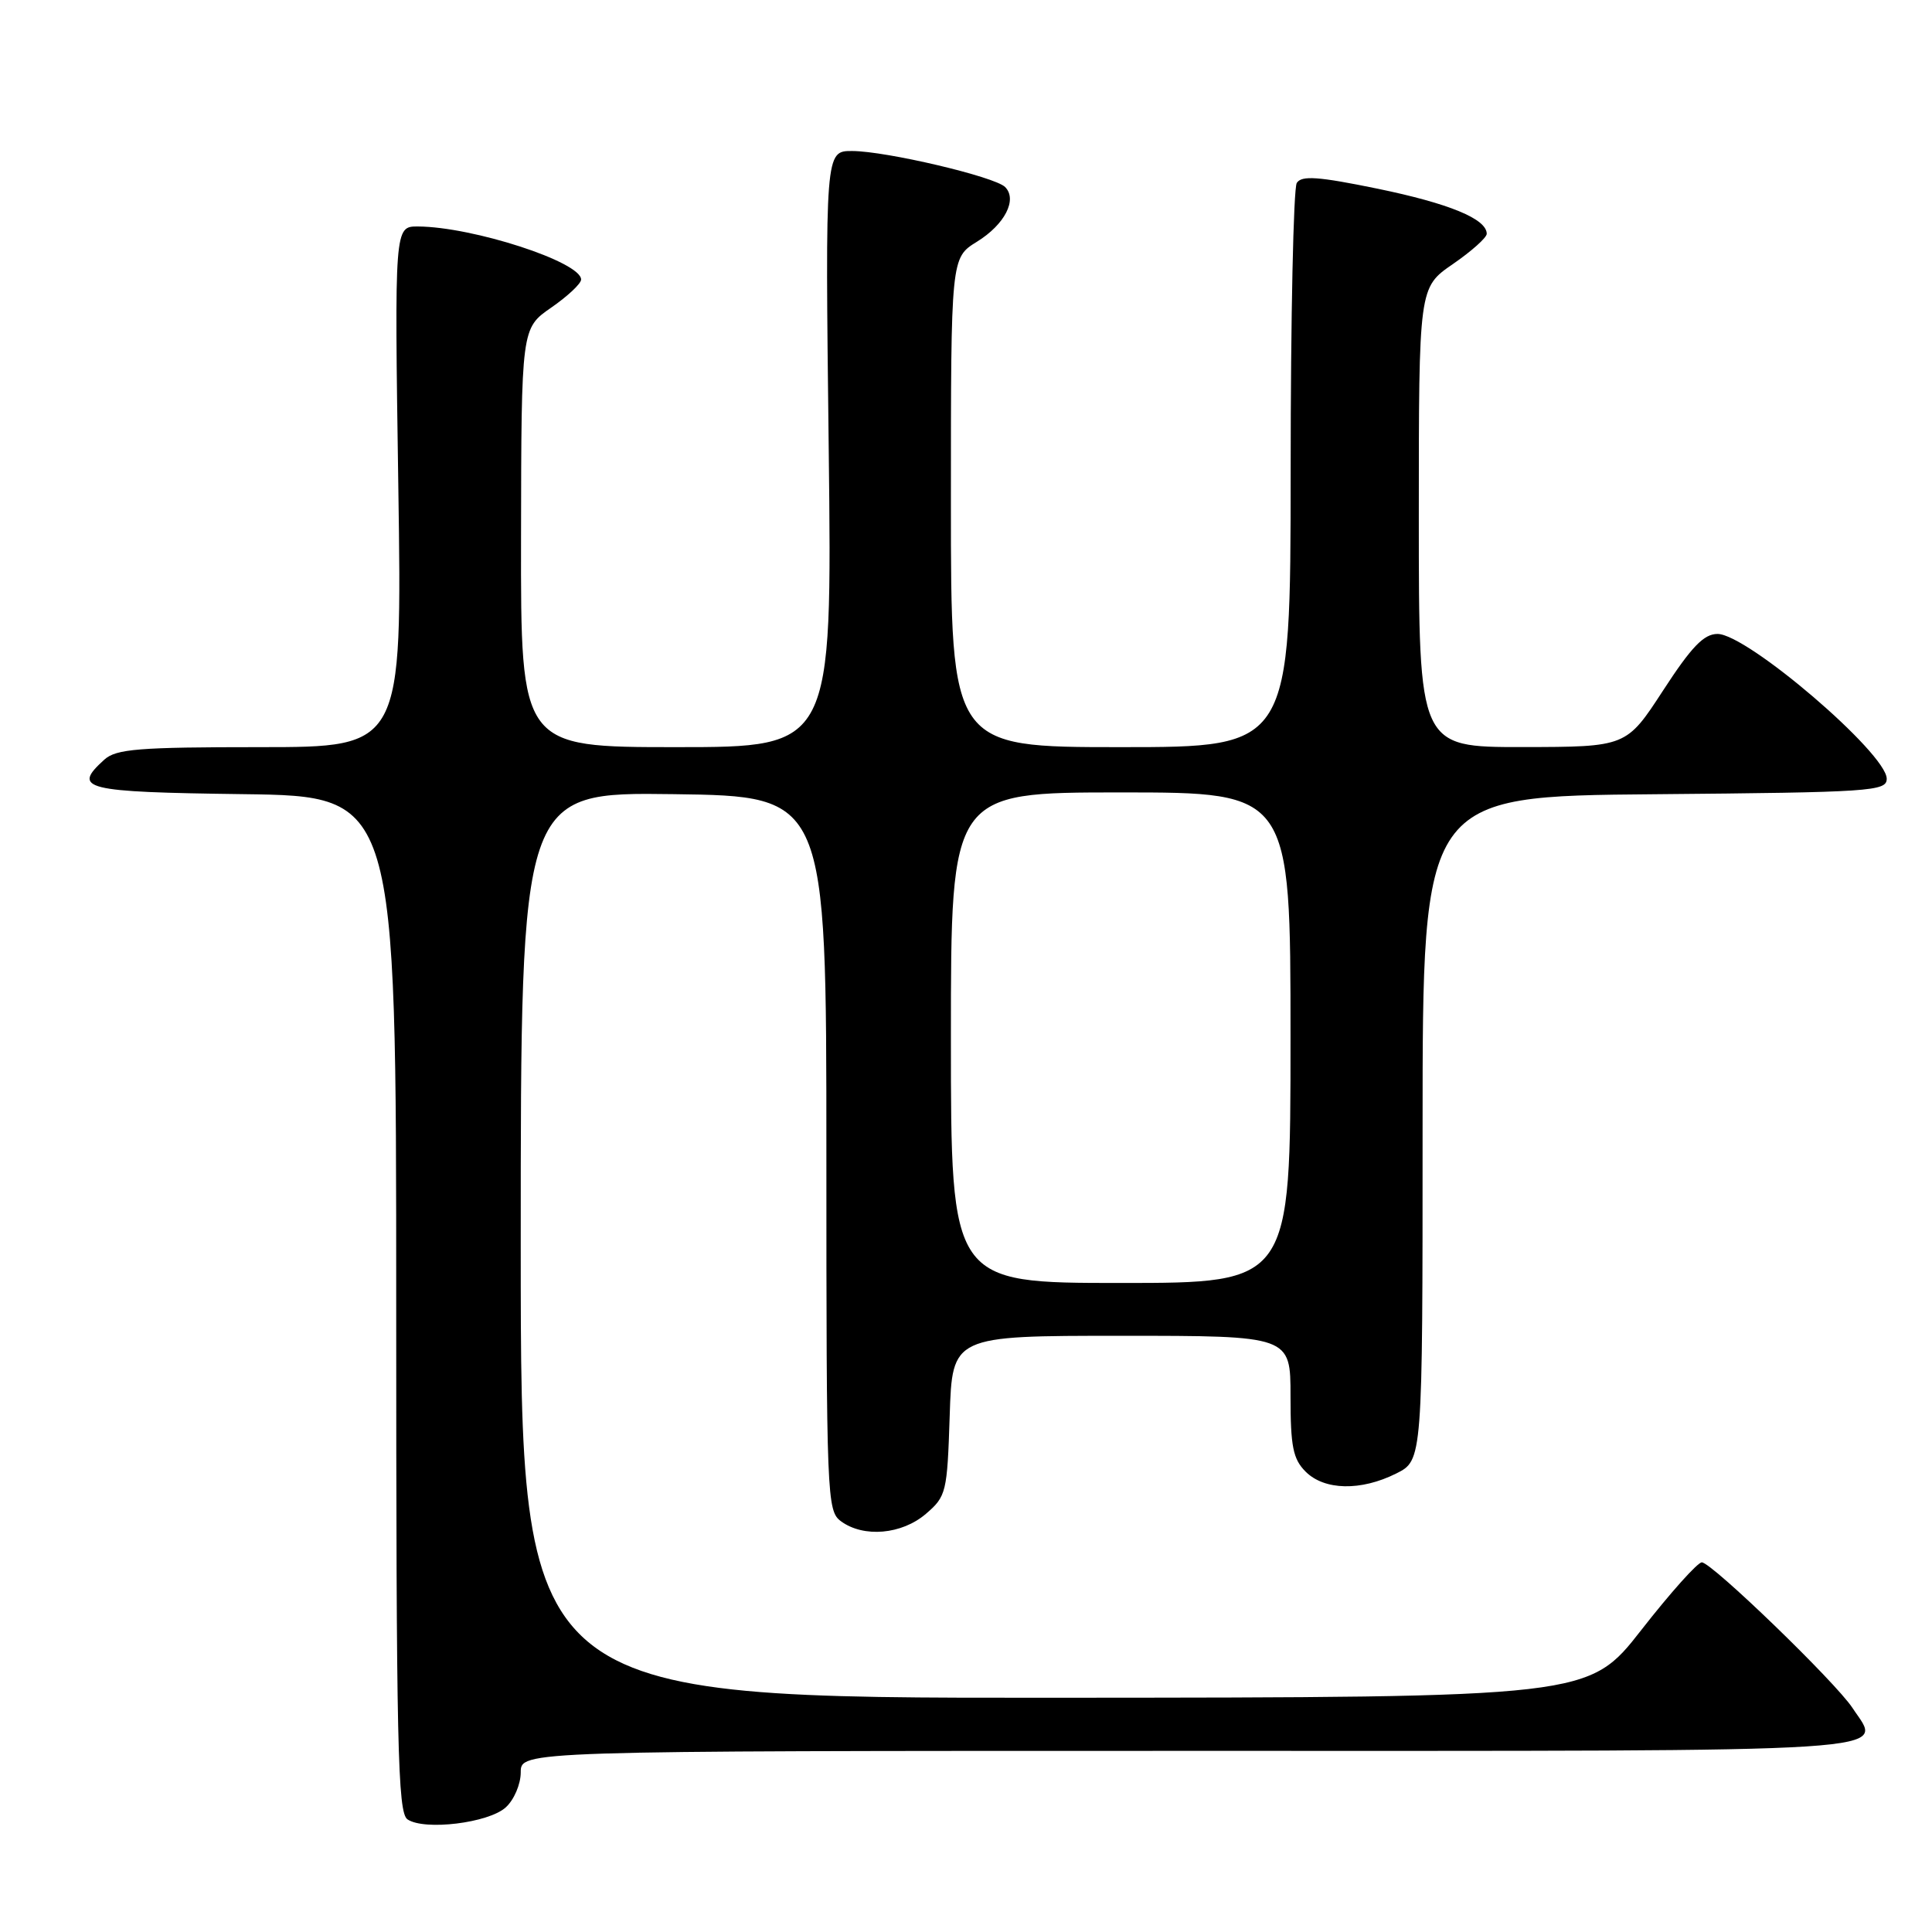 <?xml version="1.0" encoding="UTF-8" standalone="no"?>
<!DOCTYPE svg PUBLIC "-//W3C//DTD SVG 1.1//EN" "http://www.w3.org/Graphics/SVG/1.1/DTD/svg11.dtd" >
<svg xmlns="http://www.w3.org/2000/svg" xmlns:xlink="http://www.w3.org/1999/xlink" version="1.1" viewBox="0 0 256 256">
 <g >
 <path fill="currentColor"
d=" M 67.01 239.49 C 68.11 238.50 69.00 236.42 69.00 234.85 C 69.00 232.00 69.00 232.00 157.53 232.00 C 254.44 232.00 249.41 232.33 245.47 226.32 C 243.23 222.90 226.82 207.04 225.50 207.02 C 224.95 207.01 221.35 211.03 217.50 215.96 C 210.50 224.92 210.50 224.92 139.75 224.96 C 69.00 225.00 69.00 225.00 69.00 164.98 C 69.00 104.96 69.00 104.96 89.25 105.23 C 109.50 105.50 109.50 105.50 109.50 152.83 C 109.50 198.52 109.57 200.21 111.44 201.58 C 114.44 203.78 119.50 203.33 122.69 200.59 C 125.39 198.27 125.51 197.76 125.84 187.59 C 126.18 177.00 126.18 177.00 148.59 177.00 C 171.00 177.00 171.00 177.00 171.00 185.00 C 171.00 191.67 171.33 193.33 173.00 195.00 C 175.49 197.49 180.32 197.59 185.00 195.25 C 188.50 193.50 188.50 193.50 188.50 149.50 C 188.50 105.50 188.50 105.50 219.25 105.24 C 247.95 104.99 250.00 104.85 250.00 103.19 C 250.00 99.83 231.51 84.00 227.58 84.00 C 225.77 84.00 224.14 85.69 220.37 91.49 C 215.50 98.97 215.50 98.97 201.75 98.99 C 188.00 99.00 188.00 99.00 188.00 68.55 C 188.00 38.10 188.00 38.10 192.50 35.00 C 194.97 33.30 197.00 31.49 197.00 30.98 C 197.00 29.01 192.03 26.96 182.52 25.00 C 174.68 23.39 172.47 23.23 171.83 24.24 C 171.39 24.93 171.02 42.04 171.02 62.25 C 171.00 99.00 171.00 99.00 148.50 99.00 C 126.00 99.00 126.00 99.00 126.00 66.58 C 126.00 34.16 126.00 34.16 129.45 32.03 C 133.14 29.75 134.84 26.44 133.18 24.78 C 131.81 23.41 117.40 20.02 112.92 20.01 C 109.34 20.00 109.34 20.00 109.81 59.50 C 110.27 99.00 110.27 99.00 89.63 99.00 C 69.00 99.00 69.00 99.00 69.04 71.25 C 69.08 43.50 69.08 43.50 73.04 40.76 C 75.22 39.25 77.00 37.58 77.00 37.04 C 77.00 34.71 62.65 30.05 55.38 30.01 C 52.27 30.00 52.27 30.00 52.78 64.50 C 53.29 99.00 53.29 99.00 34.47 99.00 C 18.37 99.00 15.39 99.24 13.83 100.65 C 9.50 104.57 11.00 104.95 32.25 105.23 C 52.50 105.50 52.50 105.50 52.50 172.79 C 52.50 231.48 52.69 240.20 54.00 241.08 C 56.25 242.59 64.73 241.56 67.01 239.49 Z  M 126.00 137.50 C 126.00 105.00 126.00 105.00 148.50 105.00 C 171.00 105.00 171.00 105.00 171.00 137.50 C 171.00 170.00 171.00 170.00 148.50 170.00 C 126.00 170.00 126.00 170.00 126.00 137.50 Z "/>
</g>
</svg>